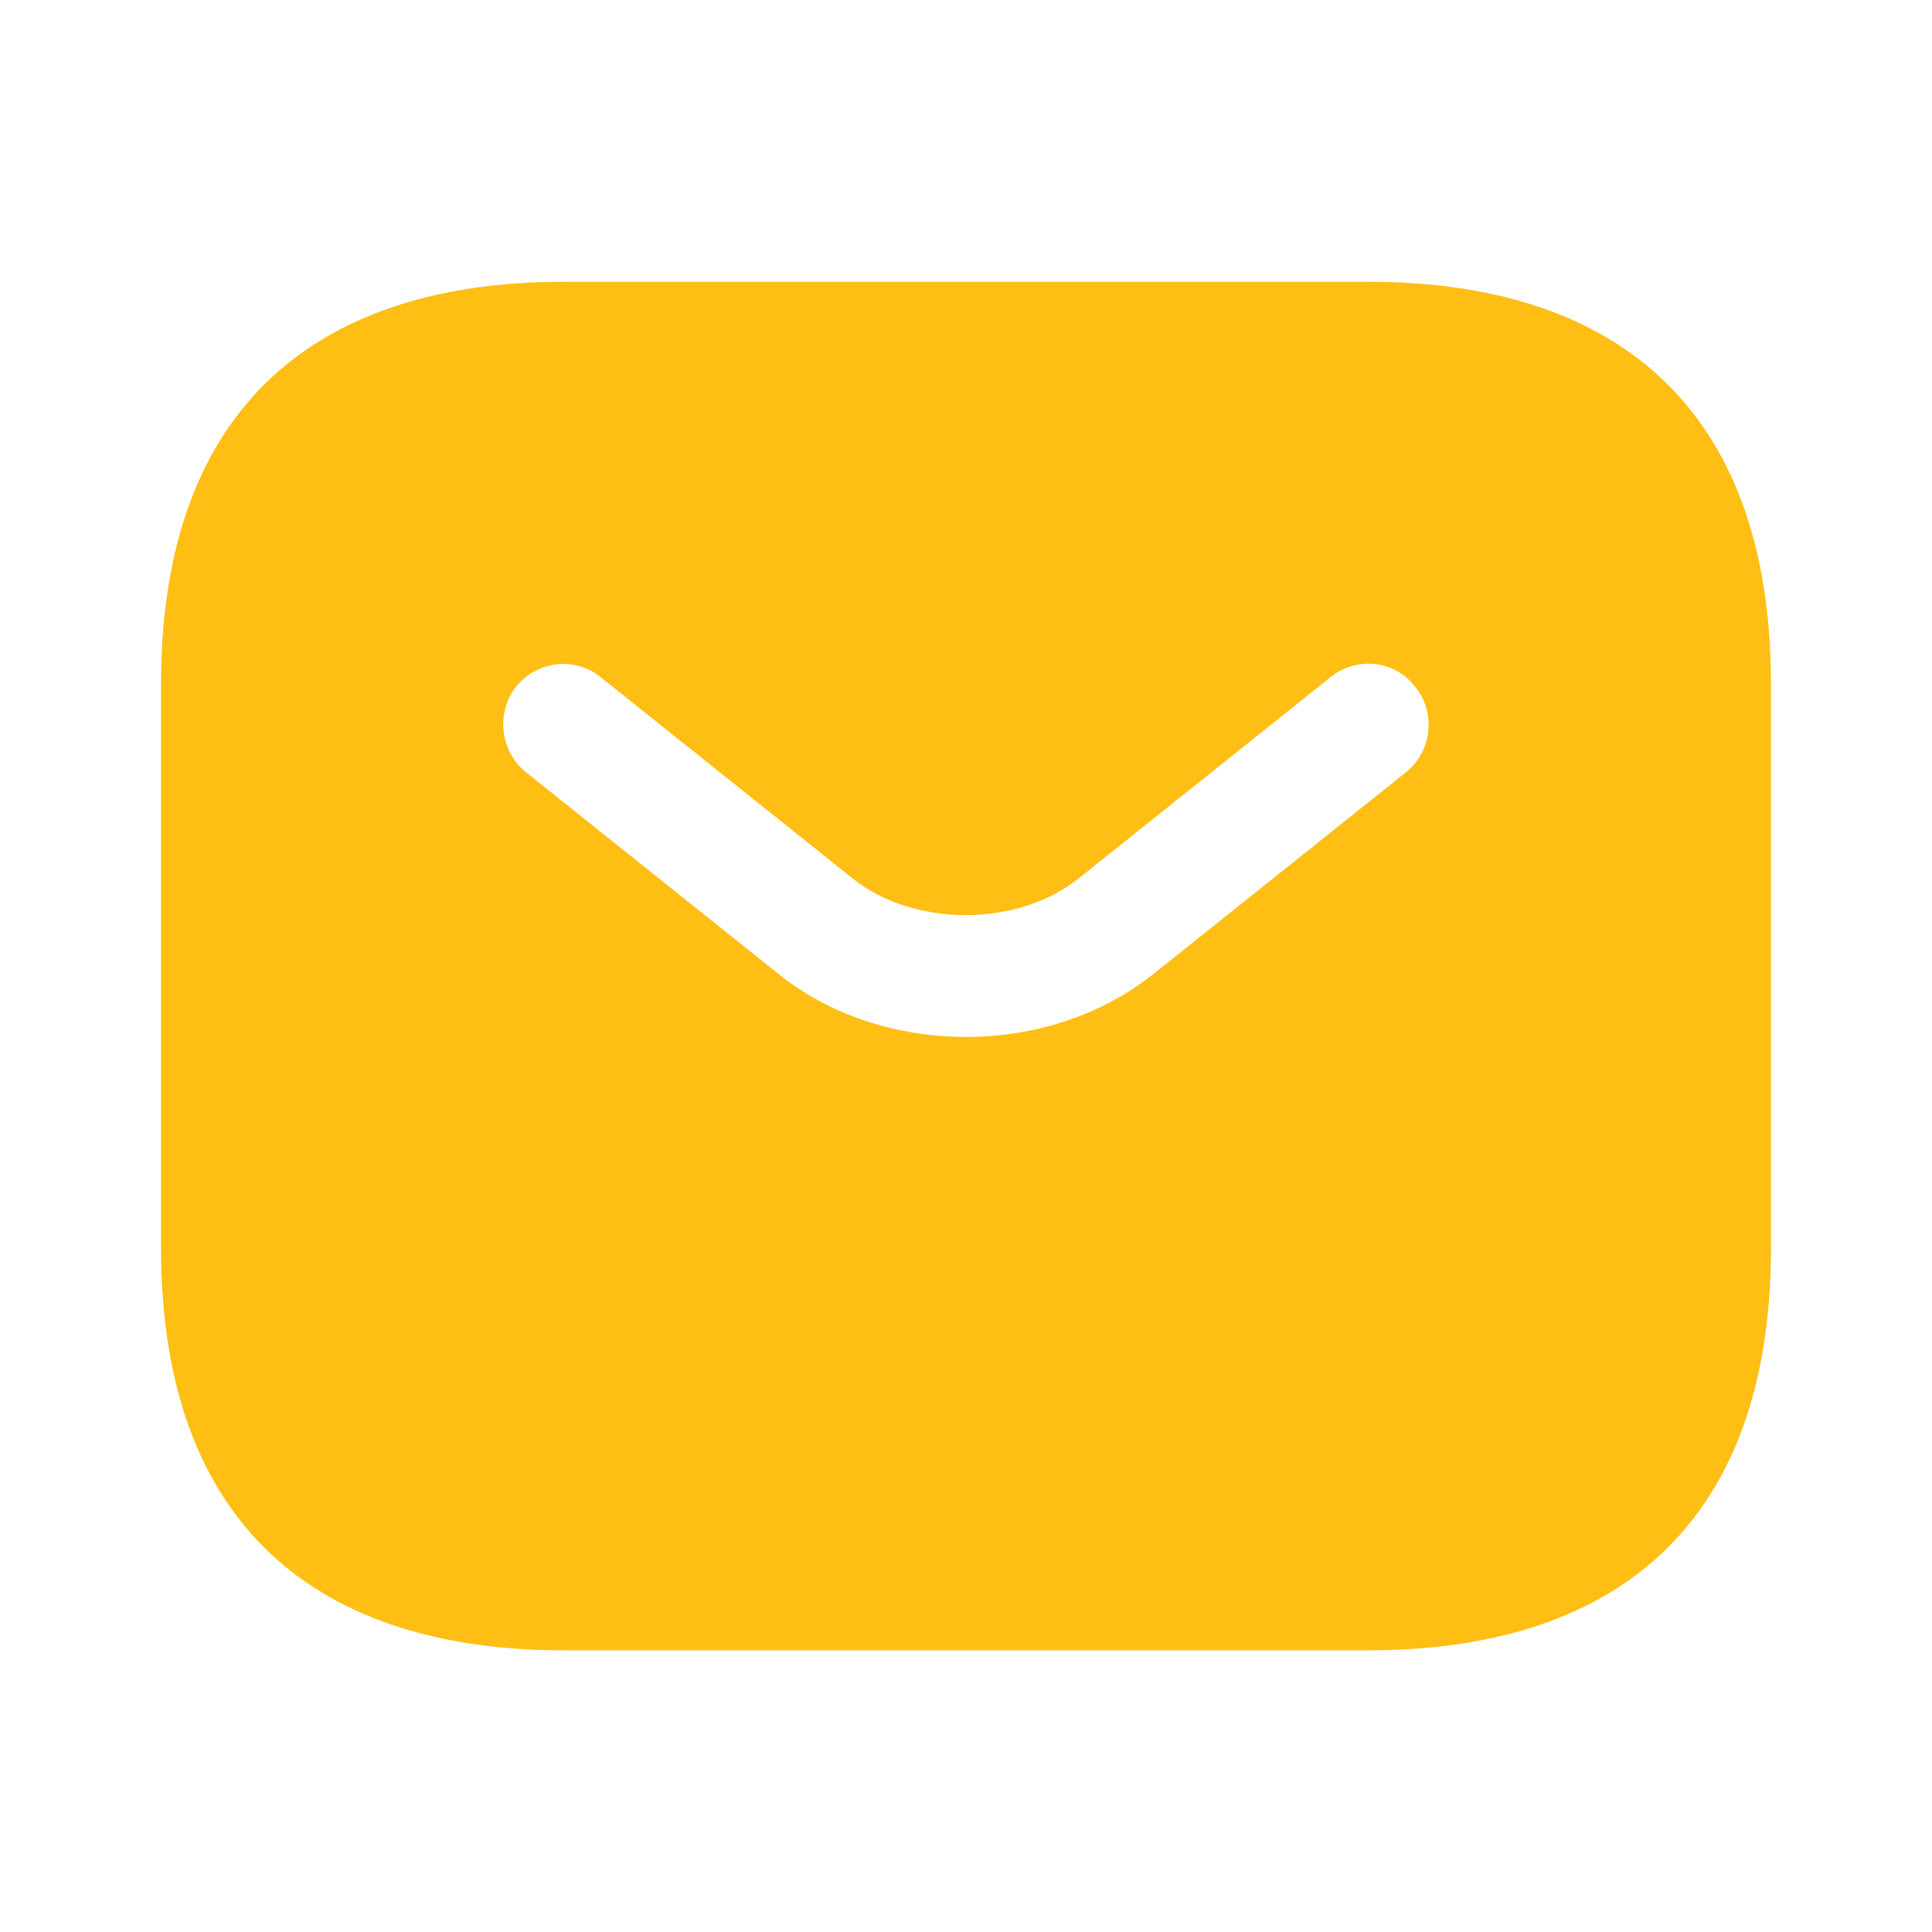 <svg width="20" height="20" viewBox="0 0 20 20" fill="none" xmlns="http://www.w3.org/2000/svg">
<g id="vuesax/bold/sms">
<g id="sms">
<path id="Vector" d="M14.167 2.917H5.833C3.333 2.917 1.667 4.167 1.667 7.084V12.917C1.667 15.834 3.333 17.084 5.833 17.084H14.167C16.667 17.084 18.333 15.834 18.333 12.917V7.084C18.333 4.167 16.667 2.917 14.167 2.917ZM14.558 7.992L11.95 10.075C11.4 10.517 10.7 10.734 10 10.734C9.3 10.734 8.592 10.517 8.05 10.075L5.442 7.992C5.175 7.775 5.133 7.375 5.342 7.109C5.558 6.842 5.95 6.792 6.217 7.009L8.825 9.092C9.458 9.6 10.533 9.6 11.167 9.092L13.775 7.009C14.042 6.792 14.442 6.834 14.65 7.109C14.867 7.375 14.825 7.775 14.558 7.992Z" fill="#FFBE13"/>
</g>
</g>
</svg>
